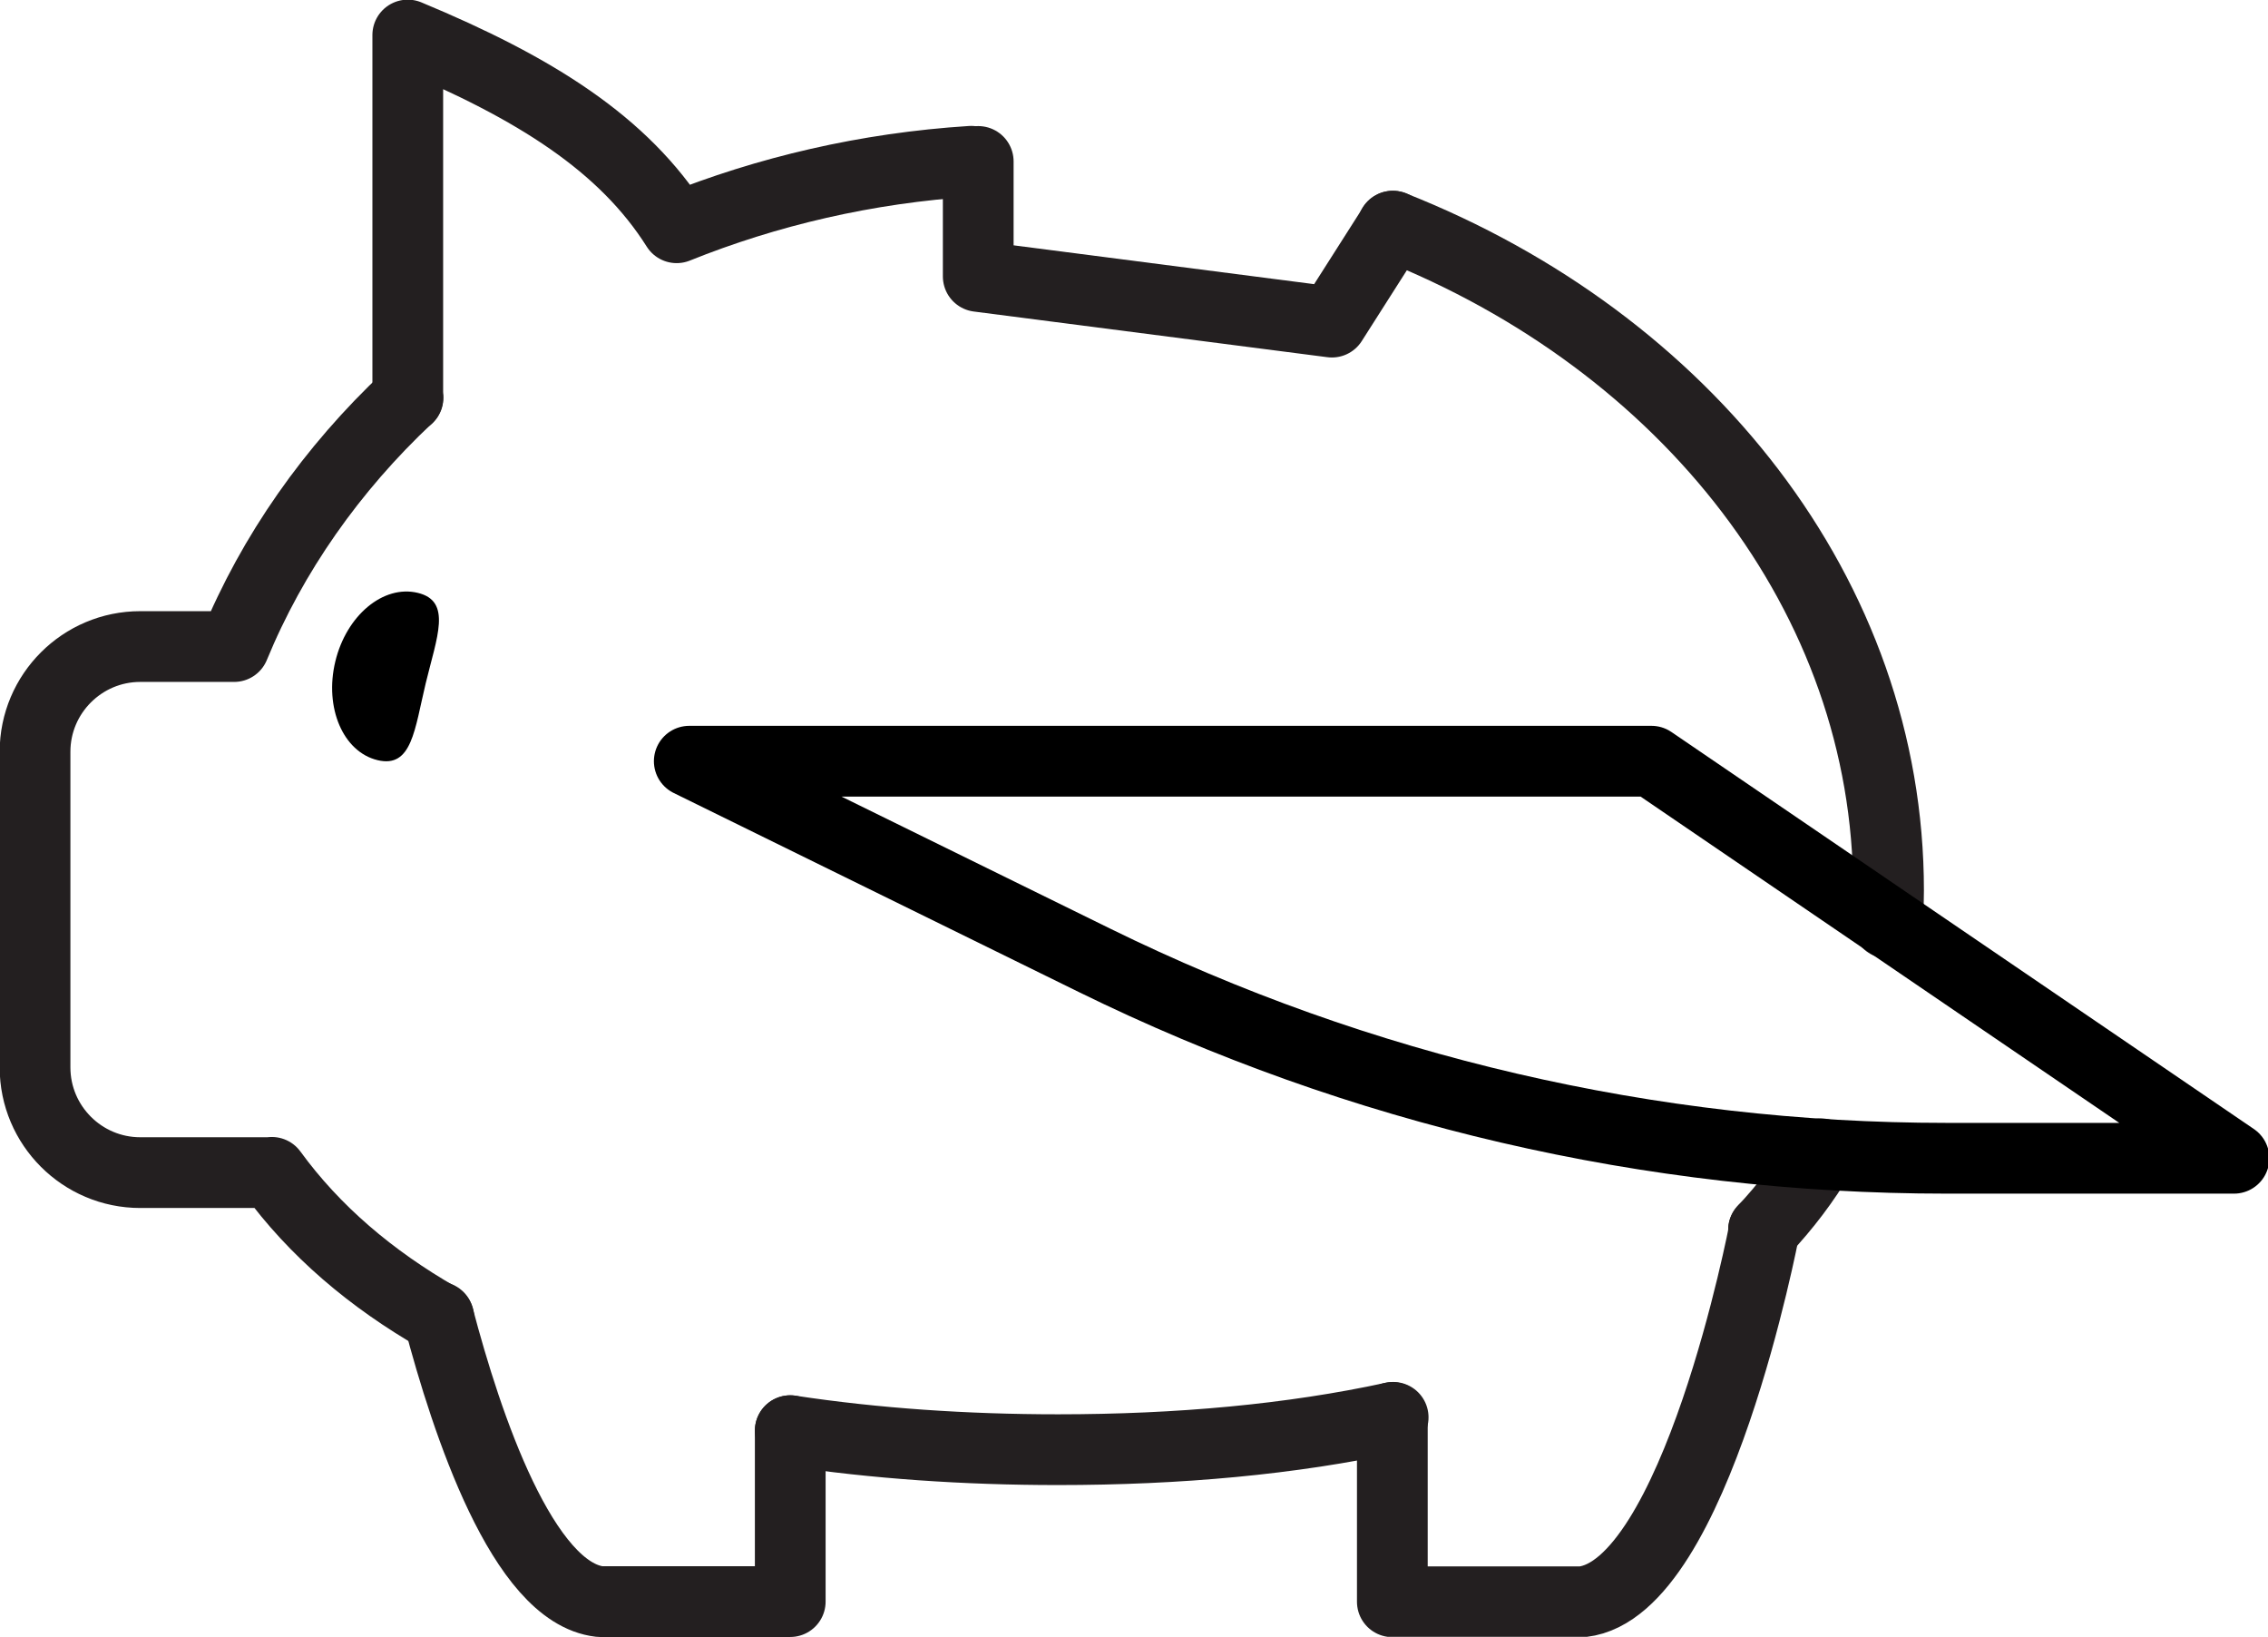 <?xml version="1.0" encoding="UTF-8" standalone="no"?>
<!-- Created with Inkscape (http://www.inkscape.org/) -->

<svg
   xmlns:dc="http://purl.org/dc/elements/1.1/"
   xmlns:cc="http://creativecommons.org/ns#"
   xmlns:rdf="http://www.w3.org/1999/02/22-rdf-syntax-ns#"
   xmlns:svg="http://www.w3.org/2000/svg"
   xmlns="http://www.w3.org/2000/svg"
   xmlns:sodipodi="http://sodipodi.sourceforge.net/DTD/sodipodi-0.dtd"
   xmlns:inkscape="http://www.inkscape.org/namespaces/inkscape"
   id="svg2"
   version="1.1"
   inkscape:version="0.91 r13725"
   xml:space="preserve"
   width="85.13"
   height="61.423"
   viewBox="0 0 85.13 61.423"
   sodipodi:docname="pig.svg"><defs
     id="defs6"><clipPath
       clipPathUnits="userSpaceOnUse"
       id="clipPath16"><path
         d="m 0,168.88 168.88,0 L 168.88,0 0,0 0,168.88 Z"
         id="path18"
         inkscape:connector-curvature="0" /></clipPath></defs><sodipodi:namedview
     pagecolor="#ffffff"
     bordercolor="#666666"
     borderopacity="1"
     objecttolerance="10"
     gridtolerance="10"
     guidetolerance="10"
     inkscape:pageopacity="0"
     inkscape:pageshadow="2"
     inkscape:window-width="751"
     inkscape:window-height="480"
     id="namedview4"
     showgrid="false"
     fit-margin-top="0"
     fit-margin-left="0"
     fit-margin-right="0"
     fit-margin-bottom="0"
     inkscape:zoom="1.1179535"
     inkscape:cx="91.437111"
     inkscape:cy="78.947511"
     inkscape:window-x="0"
     inkscape:window-y="0"
     inkscape:window-maximized="0"
     inkscape:current-layer="g10" /><g
     id="g10"
     inkscape:groupmode="layer"
     inkscape:label="Векторный смарт-объект3"
     transform="matrix(1.25,0,0,-1.25,-14.113,88.025)"><g
       id="g24"
       transform="matrix(0.531,0,0,0.531,65.972,35.782)"><path
         d="M 0,0 C -0.92,-1.56 -2.01,-2.99 -3.25,-4.31"
         style="fill:none;stroke:#231f20;stroke-width:4;stroke-linecap:round;stroke-linejoin:round;stroke-miterlimit:10;stroke-dasharray:none;stroke-opacity:1"
         id="path26"
         inkscape:connector-curvature="0" /></g><g
       id="g28"
       transform="matrix(0.531,0,0,0.531,53.111,63.631)"><path
         d="m 0,0 c 16.551,-6.53 28.04,-20.89 28.04,-37.56 0,-0.62 -0.02,-1.24 -0.05,-1.84"
         style="fill:none;stroke:#231f20;stroke-width:4;stroke-linecap:round;stroke-linejoin:round;stroke-miterlimit:10;stroke-dasharray:none;stroke-opacity:1"
         id="path30"
         inkscape:connector-curvature="0" /></g><g
       id="g32"
       transform="matrix(0.531,0,0,0.531,23.543,58.483)"><path
         d="m 0,0 -0.015,0 0,20.5 C 7.211,17.497 12.202,14.334 15.19,9.604 c 5.122,2.061 10.737,3.381 16.656,3.758"
         style="fill:none;stroke:#231f20;stroke-width:4;stroke-linecap:round;stroke-linejoin:round;stroke-miterlimit:10;stroke-dasharray:none;stroke-opacity:1"
         id="path34"
         inkscape:connector-curvature="0" /></g><g
       id="g36"
       transform="matrix(0.531,0,0,0.531,35.02,27.47)"><path
         d="m 0,0 c 4.803,-0.726 9.895,-1.074 15.146,-1.074 6.805,0 13.204,0.58 18.949,1.828"
         style="fill:none;stroke:#231f20;stroke-width:4;stroke-linecap:round;stroke-linejoin:round;stroke-miterlimit:10;stroke-dasharray:none;stroke-opacity:1"
         id="path38"
         inkscape:connector-curvature="0" /></g><g
       id="g40"
       transform="matrix(0.531,0,0,0.531,23.536,58.483)"><path
         d="m 0,0 c -4.294,-4.033 -7.66,-8.821 -9.821,-14.073 l -5.311,0 c -3.278,0 -5.948,-2.67 -5.948,-5.948 l 0,-17.846 c 0,-3.279 2.67,-5.948 5.948,-5.948 l 7.066,0 c 0.13,0 0.247,0 0.377,0.015 2.409,-3.308 5.615,-6.036 9.445,-8.227"
         style="fill:none;stroke:#231f20;stroke-width:4;stroke-linecap:round;stroke-linejoin:round;stroke-miterlimit:10;stroke-dasharray:none;stroke-opacity:1"
         id="path42"
         inkscape:connector-curvature="0" /></g><g
       id="g44"
       transform="matrix(0.531,0,0,0.531,35.02,27.47)"><path
         d="m 0,0 0,-9.663 -10.765,0 c -4.352,0.494 -7.53,10.025 -9.126,16.09"
         style="fill:none;stroke:#231f20;stroke-width:4;stroke-linecap:round;stroke-linejoin:round;stroke-miterlimit:10;stroke-dasharray:none;stroke-opacity:1"
         id="path46"
         inkscape:connector-curvature="0" /></g><g
       id="g48"
       transform="matrix(0.531,0,0,0.531,64.247,33.497)"><path
         d="m 0,0 0.044,0.015 c 0,0 -3.874,-20.312 -10.287,-21.037 l -10.75,0 0,10.417"
         style="fill:none;stroke:#231f20;stroke-width:4;stroke-linecap:round;stroke-linejoin:round;stroke-miterlimit:10;stroke-dasharray:none;stroke-opacity:1"
         id="path50"
         inkscape:connector-curvature="0" /></g><g
       id="g52"
       transform="matrix(0.531,0,0,0.531,24.074,49.908)"><path
         d="m 0,0 c -0.628,-2.612 -0.777,-4.816 -2.725,-4.347 -1.948,0.469 -3.016,2.966 -2.388,5.577 0.629,2.612 2.717,4.35 4.665,3.881 C 1.499,4.642 0.629,2.612 0,0"
         style="fill:#000000;fill-opacity:1;fill-rule:nonzero;stroke:none"
         id="path54"
         inkscape:connector-curvature="0" /></g><g
       id="g56"
       transform="matrix(0.531,0,0,0.531,40.665,65.573)"><path
         d="m 0,0 0,-6.5 20,-2.583 3.456,5.425"
         style="fill:none;stroke:#231f20;stroke-width:4;stroke-linecap:round;stroke-linejoin:round;stroke-miterlimit:10;stroke-dasharray:none;stroke-opacity:1"
         id="path58"
         inkscape:connector-curvature="0" /></g><g
       id="g60"
       transform="matrix(0.531,0,0,0.531,31.988,47.568)"><path
         d="m 0,0 54.413,0 32.941,-22.448 -16.266,0 c -16.706,0 -33.189,3.83 -48.183,11.196 L 0,0 Z"
         style="fill:none;stroke:#000000;stroke-width:4;stroke-linecap:butt;stroke-linejoin:round;stroke-miterlimit:10;stroke-dasharray:none;stroke-opacity:1"
         id="path62"
         inkscape:connector-curvature="0" /></g></g></svg>